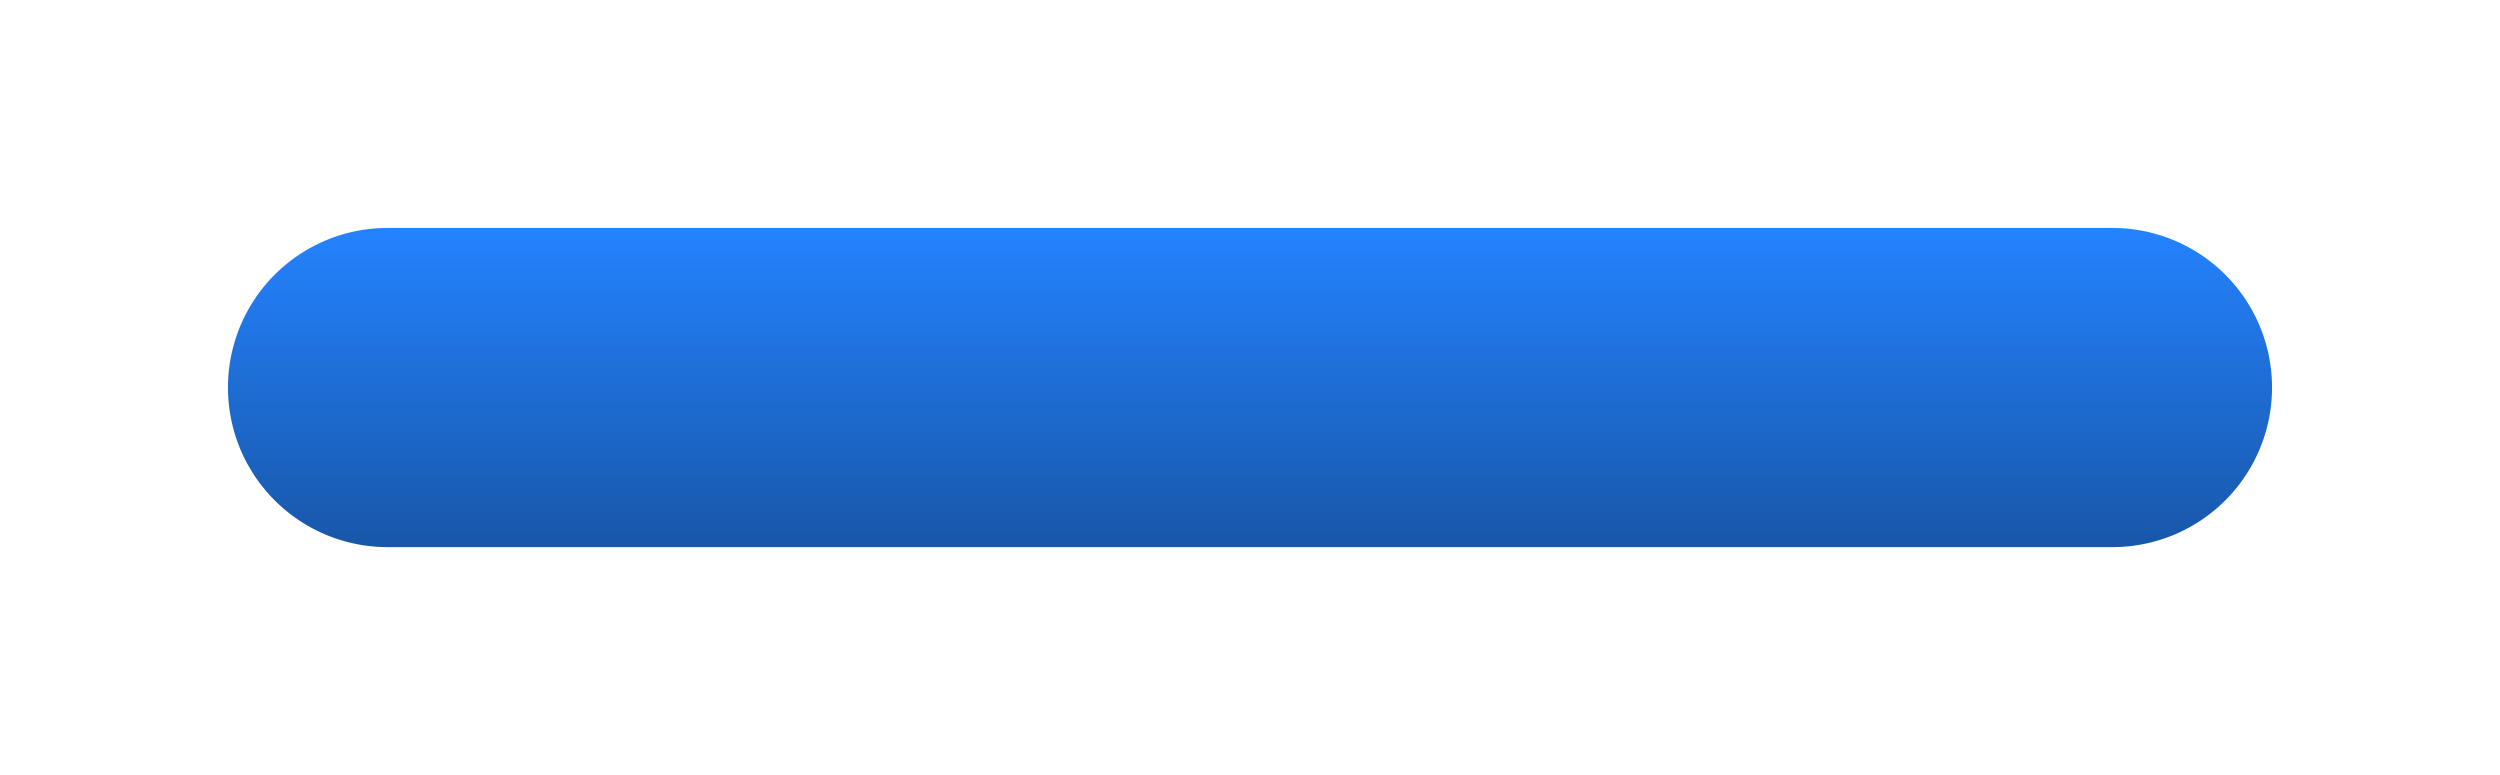 <svg xmlns="http://www.w3.org/2000/svg" xmlns:xlink="http://www.w3.org/1999/xlink" width="329" height="102" viewBox="0 0 329 102"><defs><style>.a{fill:url(#a);}.b{filter:url(#b);}</style><linearGradient id="a" x1="0.5" y1="2.948" x2="0.5" gradientUnits="objectBoundingBox"><stop offset="0"/><stop offset="1" stop-color="#2483ff"/></linearGradient><filter id="b" x="0" y="0" width="329" height="102" filterUnits="userSpaceOnUse"><feOffset dy="10" input="SourceAlpha"/><feGaussianBlur stdDeviation="10" result="c"/><feFlood flood-opacity="0.161"/><feComposite operator="in" in2="c"/><feComposite in="SourceGraphic"/></filter></defs><g class="b" transform="matrix(1, 0, 0, 1, 0, 0)"><path class="a" d="M21,0H248a21,21,0,0,1,0,42H21A21,21,0,0,1,21,0Z" transform="translate(30 20)"/></g></svg>